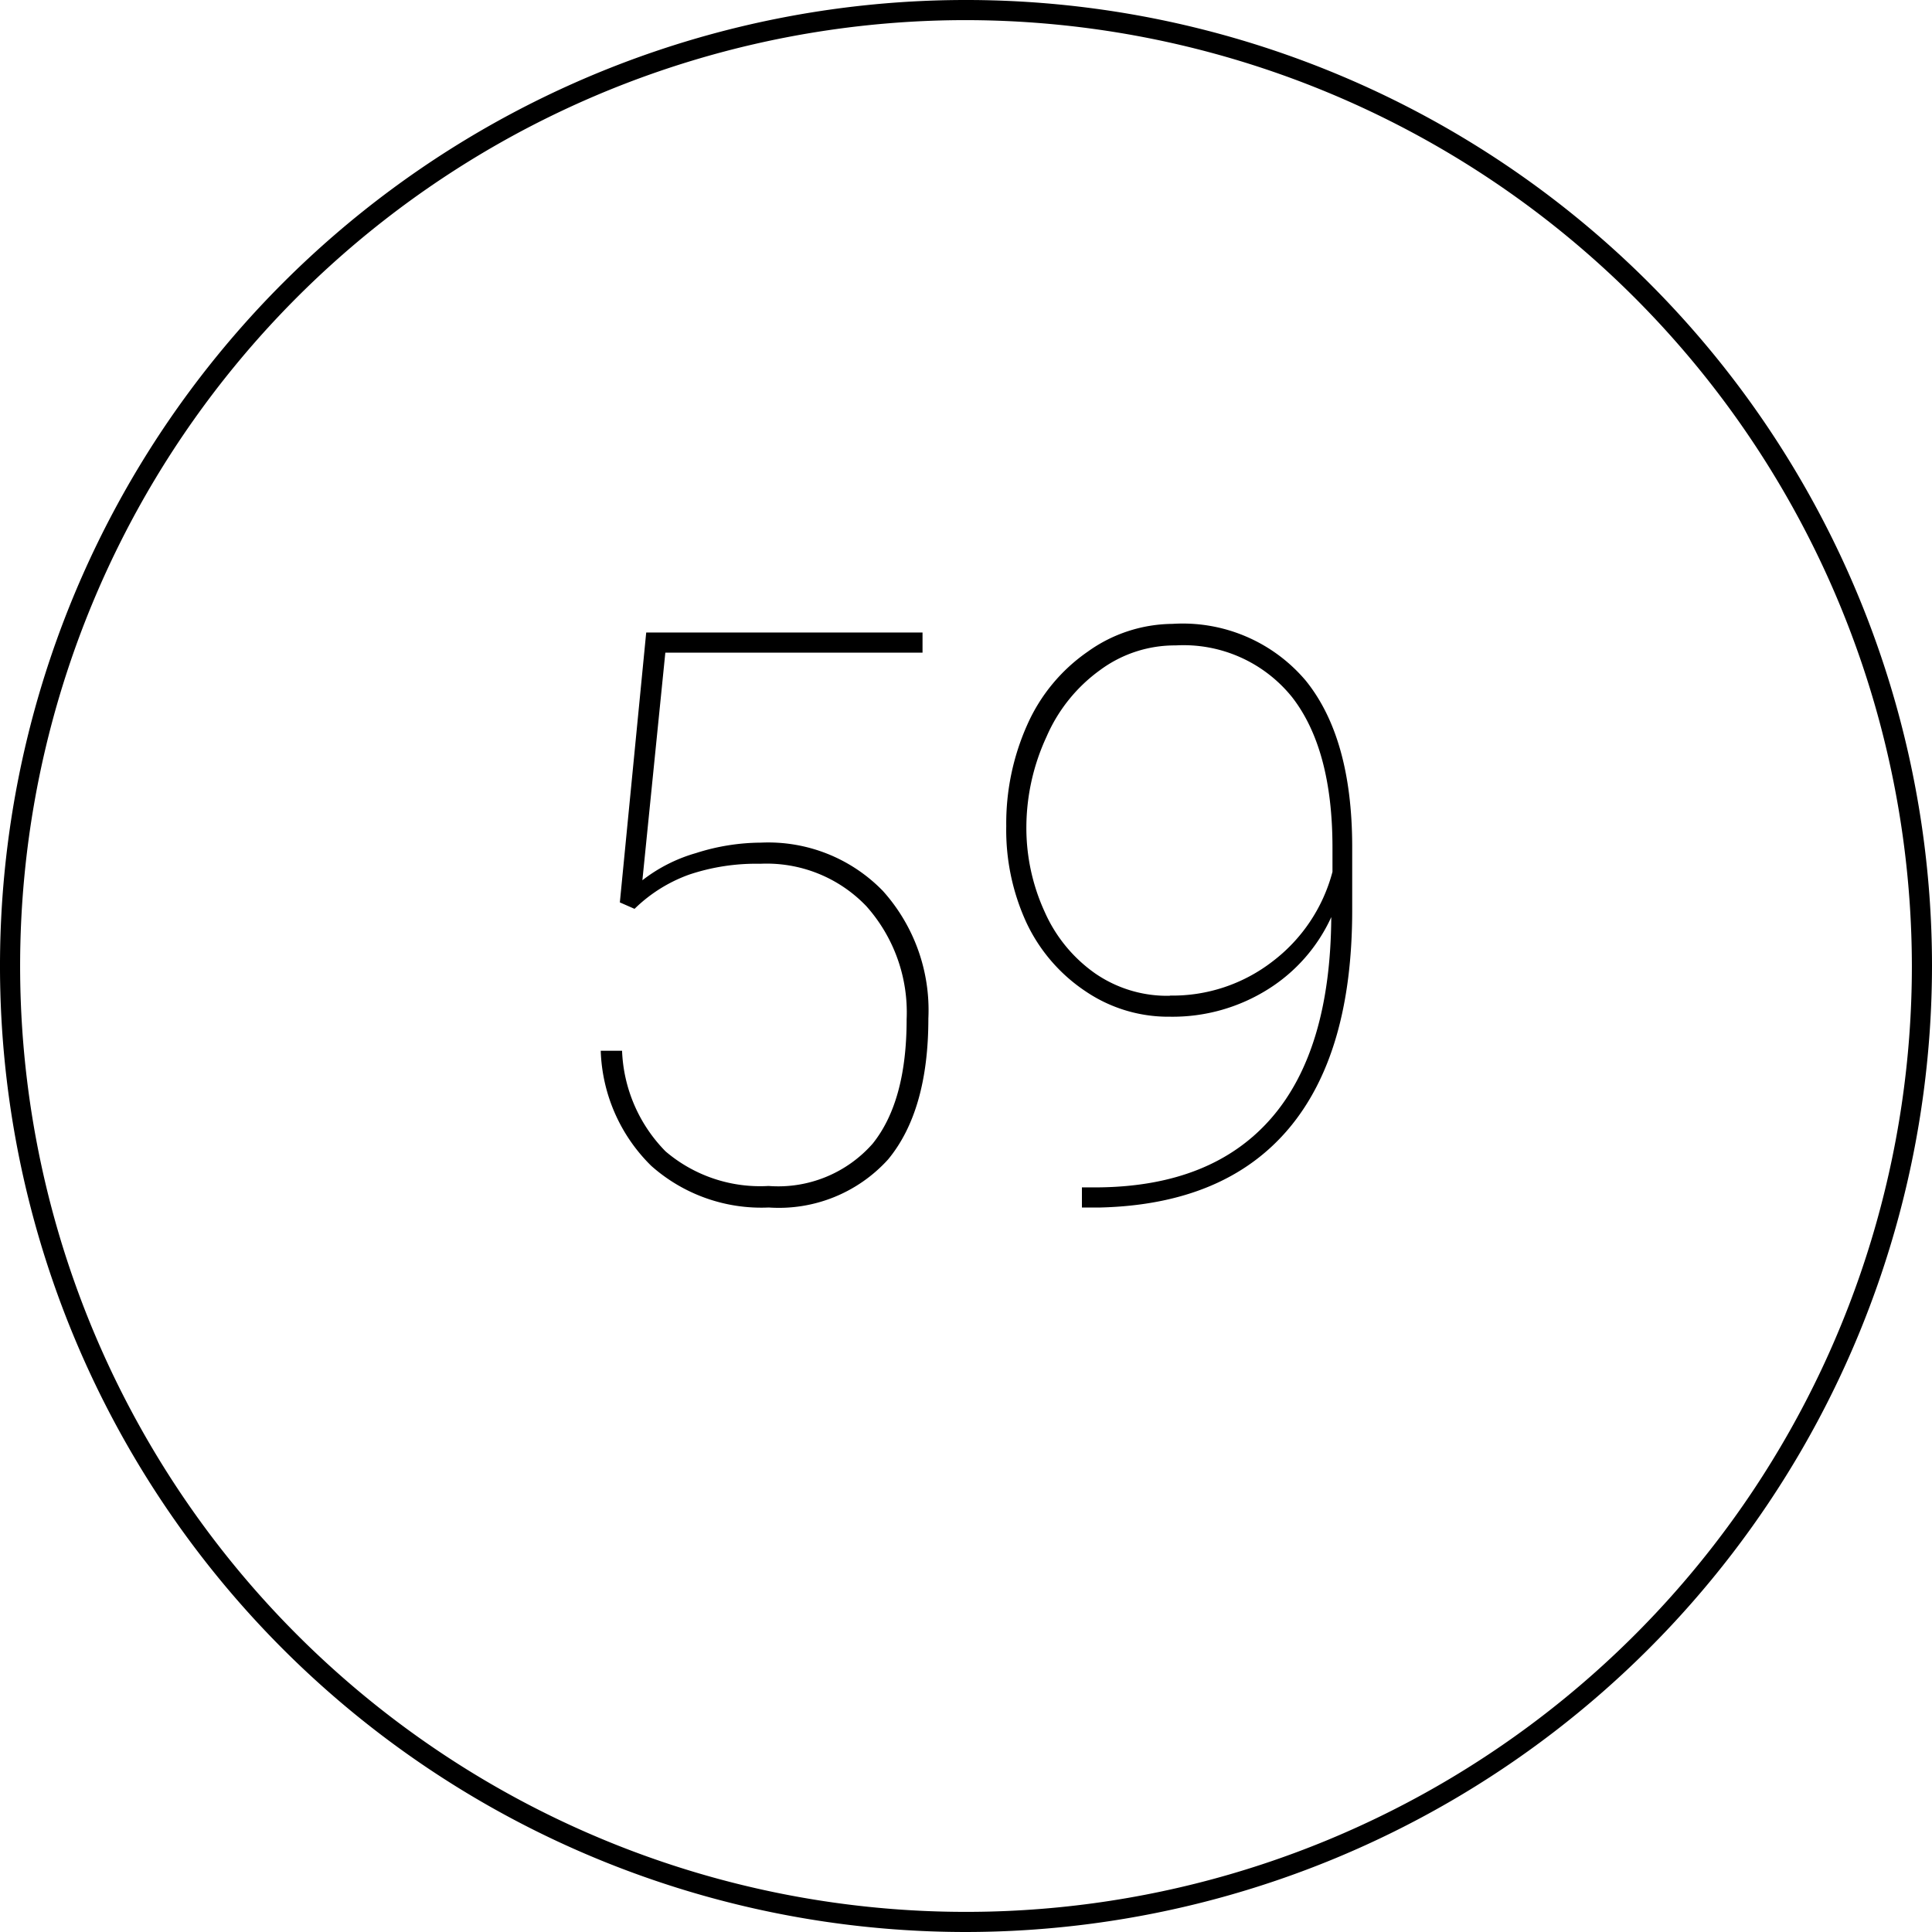 <svg id="Layer_1" data-name="Layer 1" xmlns="http://www.w3.org/2000/svg" viewBox="0 0 96 96"><title>AC-SLD_Icons_Black</title><path d="M48,96A48,48,0,1,1,96,48,48.05,48.05,0,0,1,48,96ZM48,1A47,47,0,1,0,95,48,47.06,47.06,0,0,0,48,1Z"/><path d="M30.8,44.84l1.31-13.41H45.84v1H33.06L31.92,43.74a7.84,7.84,0,0,1,2.66-1.35,10.72,10.72,0,0,1,3.24-.52,7.93,7.93,0,0,1,6.05,2.4,8.86,8.86,0,0,1,2.26,6.34q0,4.58-2,7A7.32,7.32,0,0,1,38.2,60a8.23,8.23,0,0,1-5.84-2.07,8.39,8.39,0,0,1-2.51-5.72h1.06a7.53,7.53,0,0,0,2.16,5,7.24,7.24,0,0,0,5.12,1.72,6.25,6.25,0,0,0,5.17-2.1q1.69-2.1,1.69-6.18a7.92,7.92,0,0,0-2-5.62,6.85,6.85,0,0,0-5.27-2.11,10.48,10.48,0,0,0-3.54.54,7.51,7.51,0,0,0-2.71,1.7Z"/><path d="M66.15,45.57A8.28,8.28,0,0,1,63,49.16a8.91,8.91,0,0,1-4.86,1.36,7.32,7.32,0,0,1-4.18-1.25A8.38,8.38,0,0,1,51,45.84a11,11,0,0,1-1-4.79A12,12,0,0,1,51.05,36a8.69,8.69,0,0,1,3-3.62A7.31,7.31,0,0,1,58.26,31a8,8,0,0,1,6.63,2.83q2.28,2.83,2.3,8.17v3.23q0,7.13-3.17,10.87T54.69,60h-.93l0-1h.83q5.64-.06,8.58-3.44T66.15,45.57Zm-8,3.9a8.12,8.12,0,0,0,5.06-1.68,8.22,8.22,0,0,0,3-4.47v-1.2q0-4.89-2-7.47a6.92,6.92,0,0,0-5.79-2.58,6.24,6.24,0,0,0-3.75,1.22A8,8,0,0,0,52,36.61,10.75,10.75,0,0,0,51,41.05a10,10,0,0,0,.91,4.26,7.38,7.38,0,0,0,2.51,3.06A6.3,6.3,0,0,0,58.11,49.48Z"/></svg>